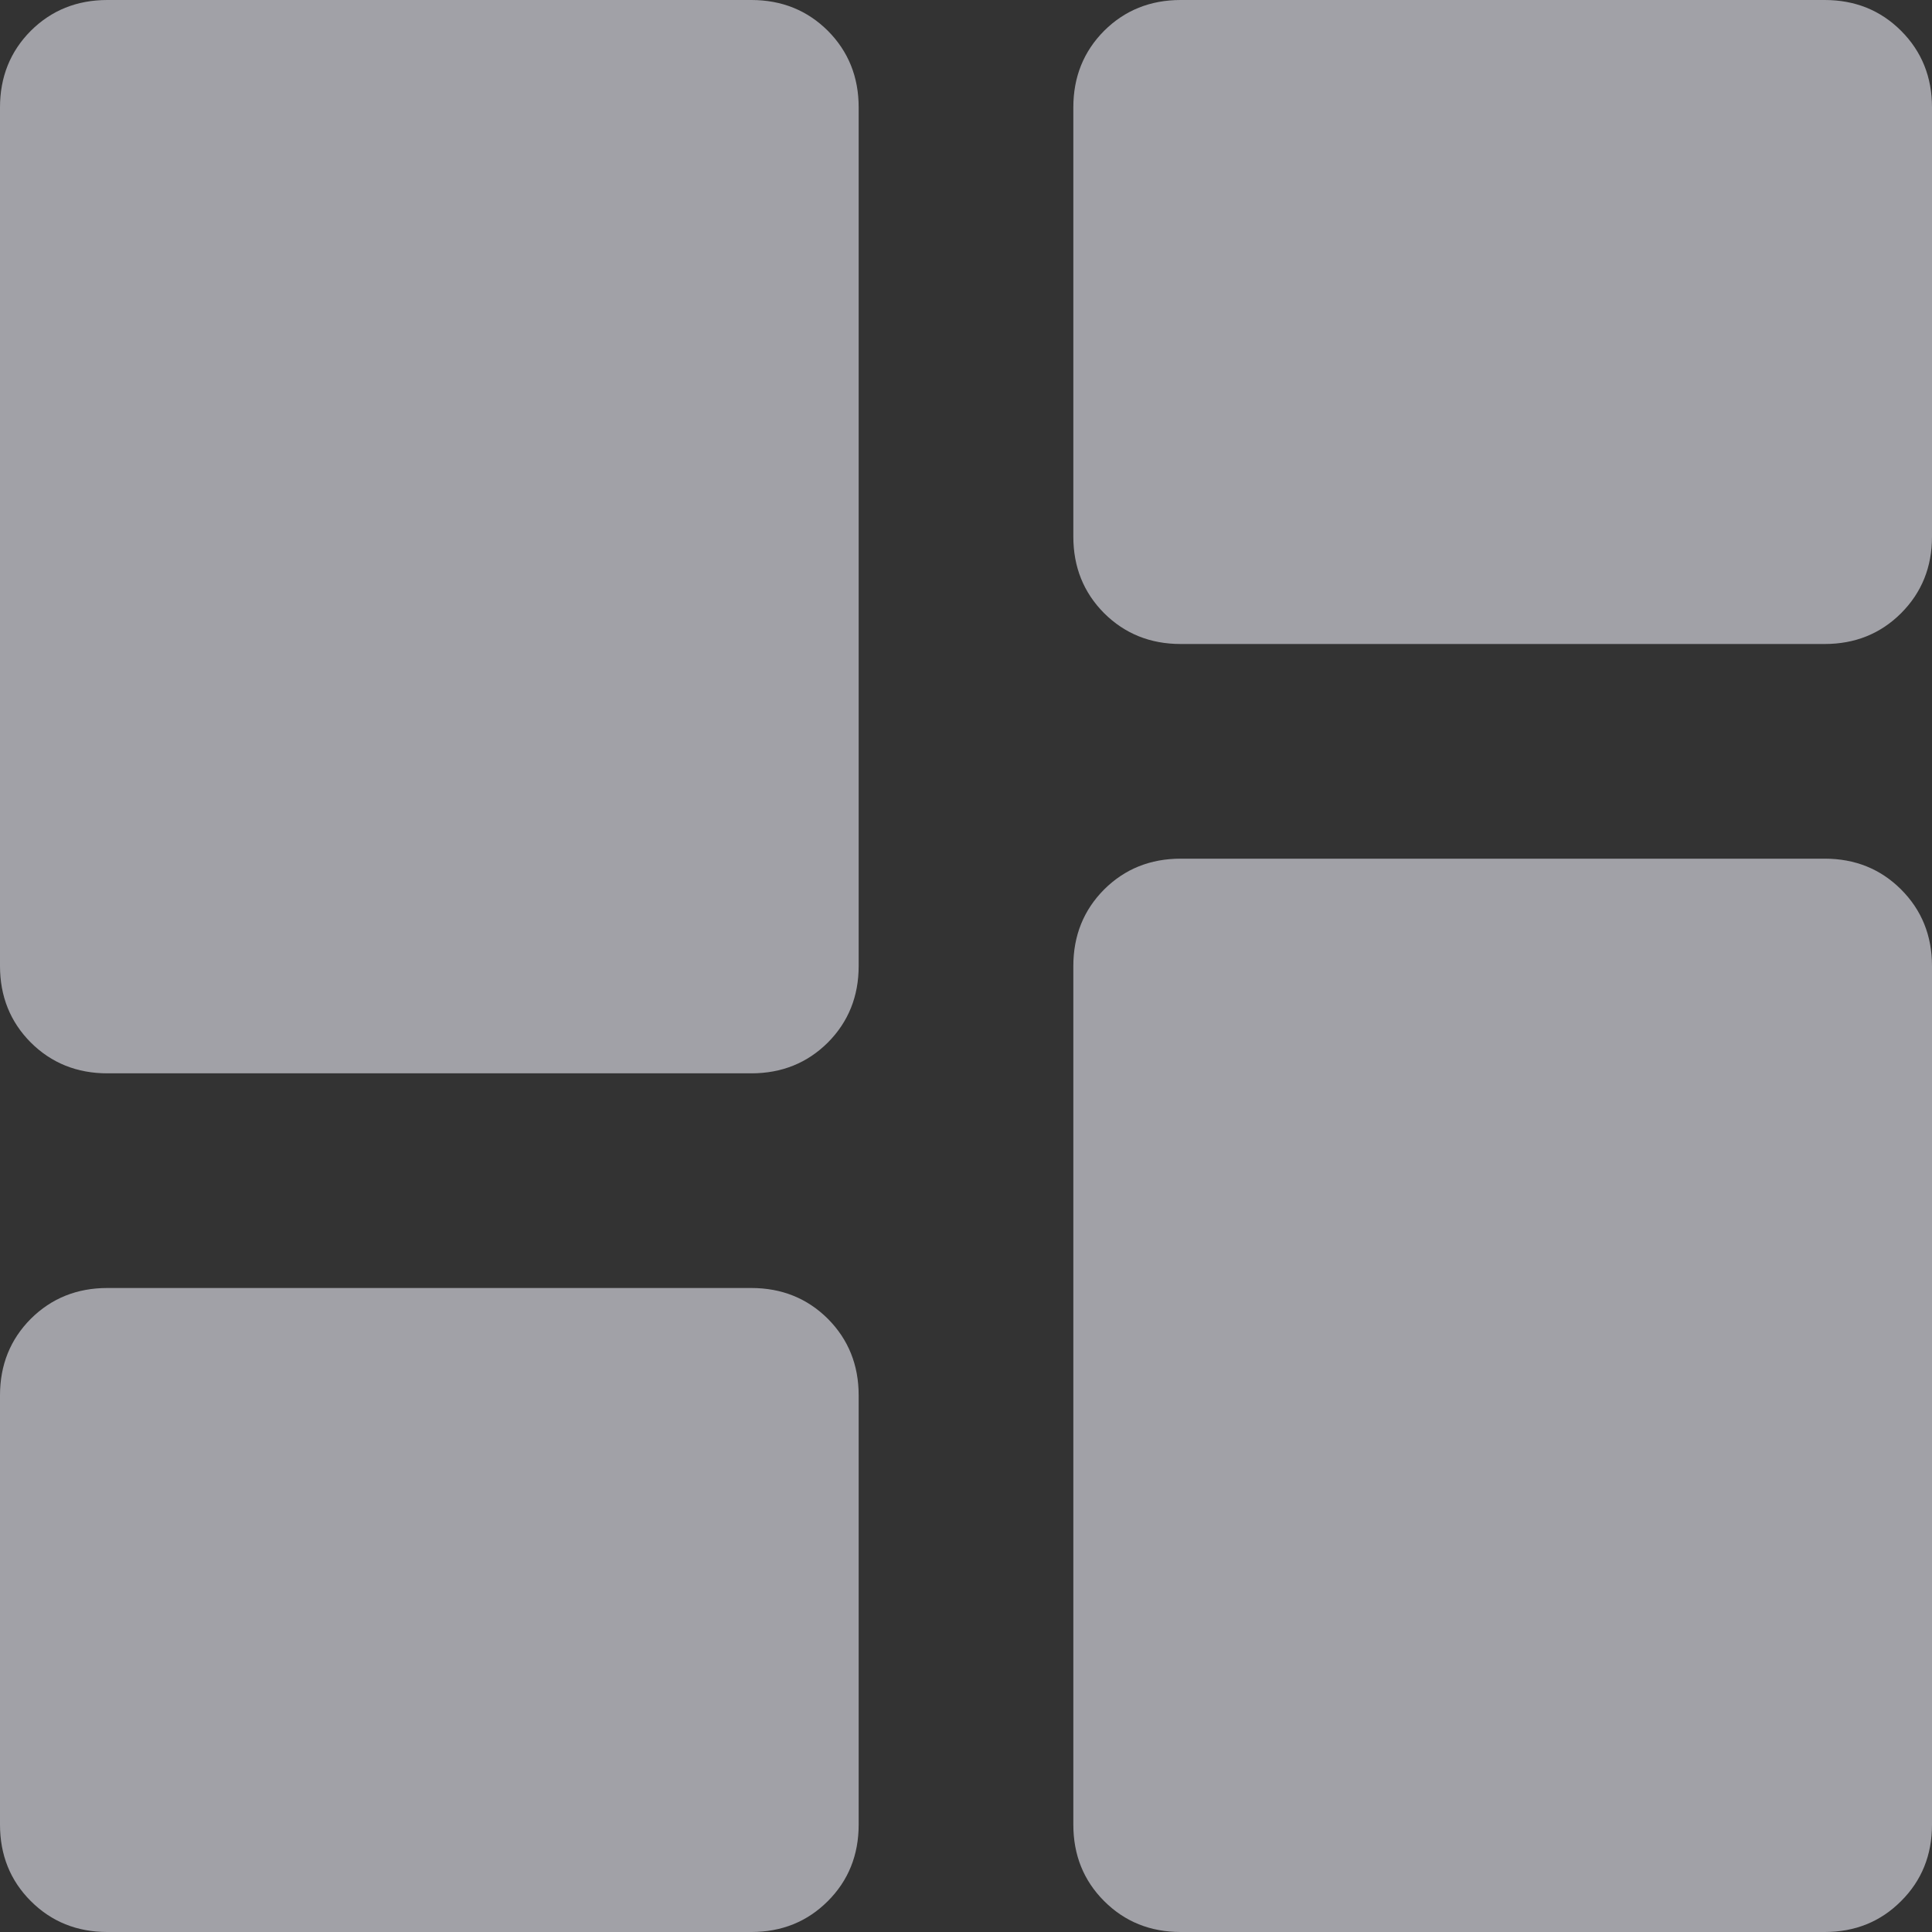 <svg width="18" height="18" viewBox="0 0 18 18" fill="none" xmlns="http://www.w3.org/2000/svg">
<rect x="0" y="0" width="18" height="18" fill="#333333" stroke="none"/>
<path d="M11 6C10.717 6 10.479 5.904 10.287 5.713C10.096 5.521 10 5.283 10 5V1C10 0.717 10.096 0.479 10.287 0.287C10.479 0.096 10.717 0 11 0H17C17.283 0 17.521 0.096 17.712 0.287C17.904 0.479 18 0.717 18 1V5C18 5.283 17.904 5.521 17.712 5.713C17.521 5.904 17.283 6 17 6H11ZM1 10C0.717 10 0.479 9.904 0.287 9.713C0.096 9.521 0 9.283 0 9V1C0 0.717 0.096 0.479 0.287 0.287C0.479 0.096 0.717 0 1 0H7C7.283 0 7.521 0.096 7.713 0.287C7.904 0.479 8 0.717 8 1V9C8 9.283 7.904 9.521 7.713 9.713C7.521 9.904 7.283 10 7 10H1ZM11 18C10.717 18 10.479 17.904 10.287 17.712C10.096 17.521 10 17.283 10 17V9C10 8.717 10.096 8.479 10.287 8.287C10.479 8.096 10.717 8 11 8H17C17.283 8 17.521 8.096 17.712 8.287C17.904 8.479 18 8.717 18 9V17C18 17.283 17.904 17.521 17.712 17.712C17.521 17.904 17.283 18 17 18H11ZM1 18C0.717 18 0.479 17.904 0.287 17.712C0.096 17.521 0 17.283 0 17V13C0 12.717 0.096 12.479 0.287 12.287C0.479 12.096 0.717 12 1 12H7C7.283 12 7.521 12.096 7.713 12.287C7.904 12.479 8 12.717 8 13V17C8 17.283 7.904 17.521 7.713 17.712C7.521 17.904 7.283 18 7 18H1Z" fill="#EBEBF5" fill-opacity="0.6"/>
</svg>

